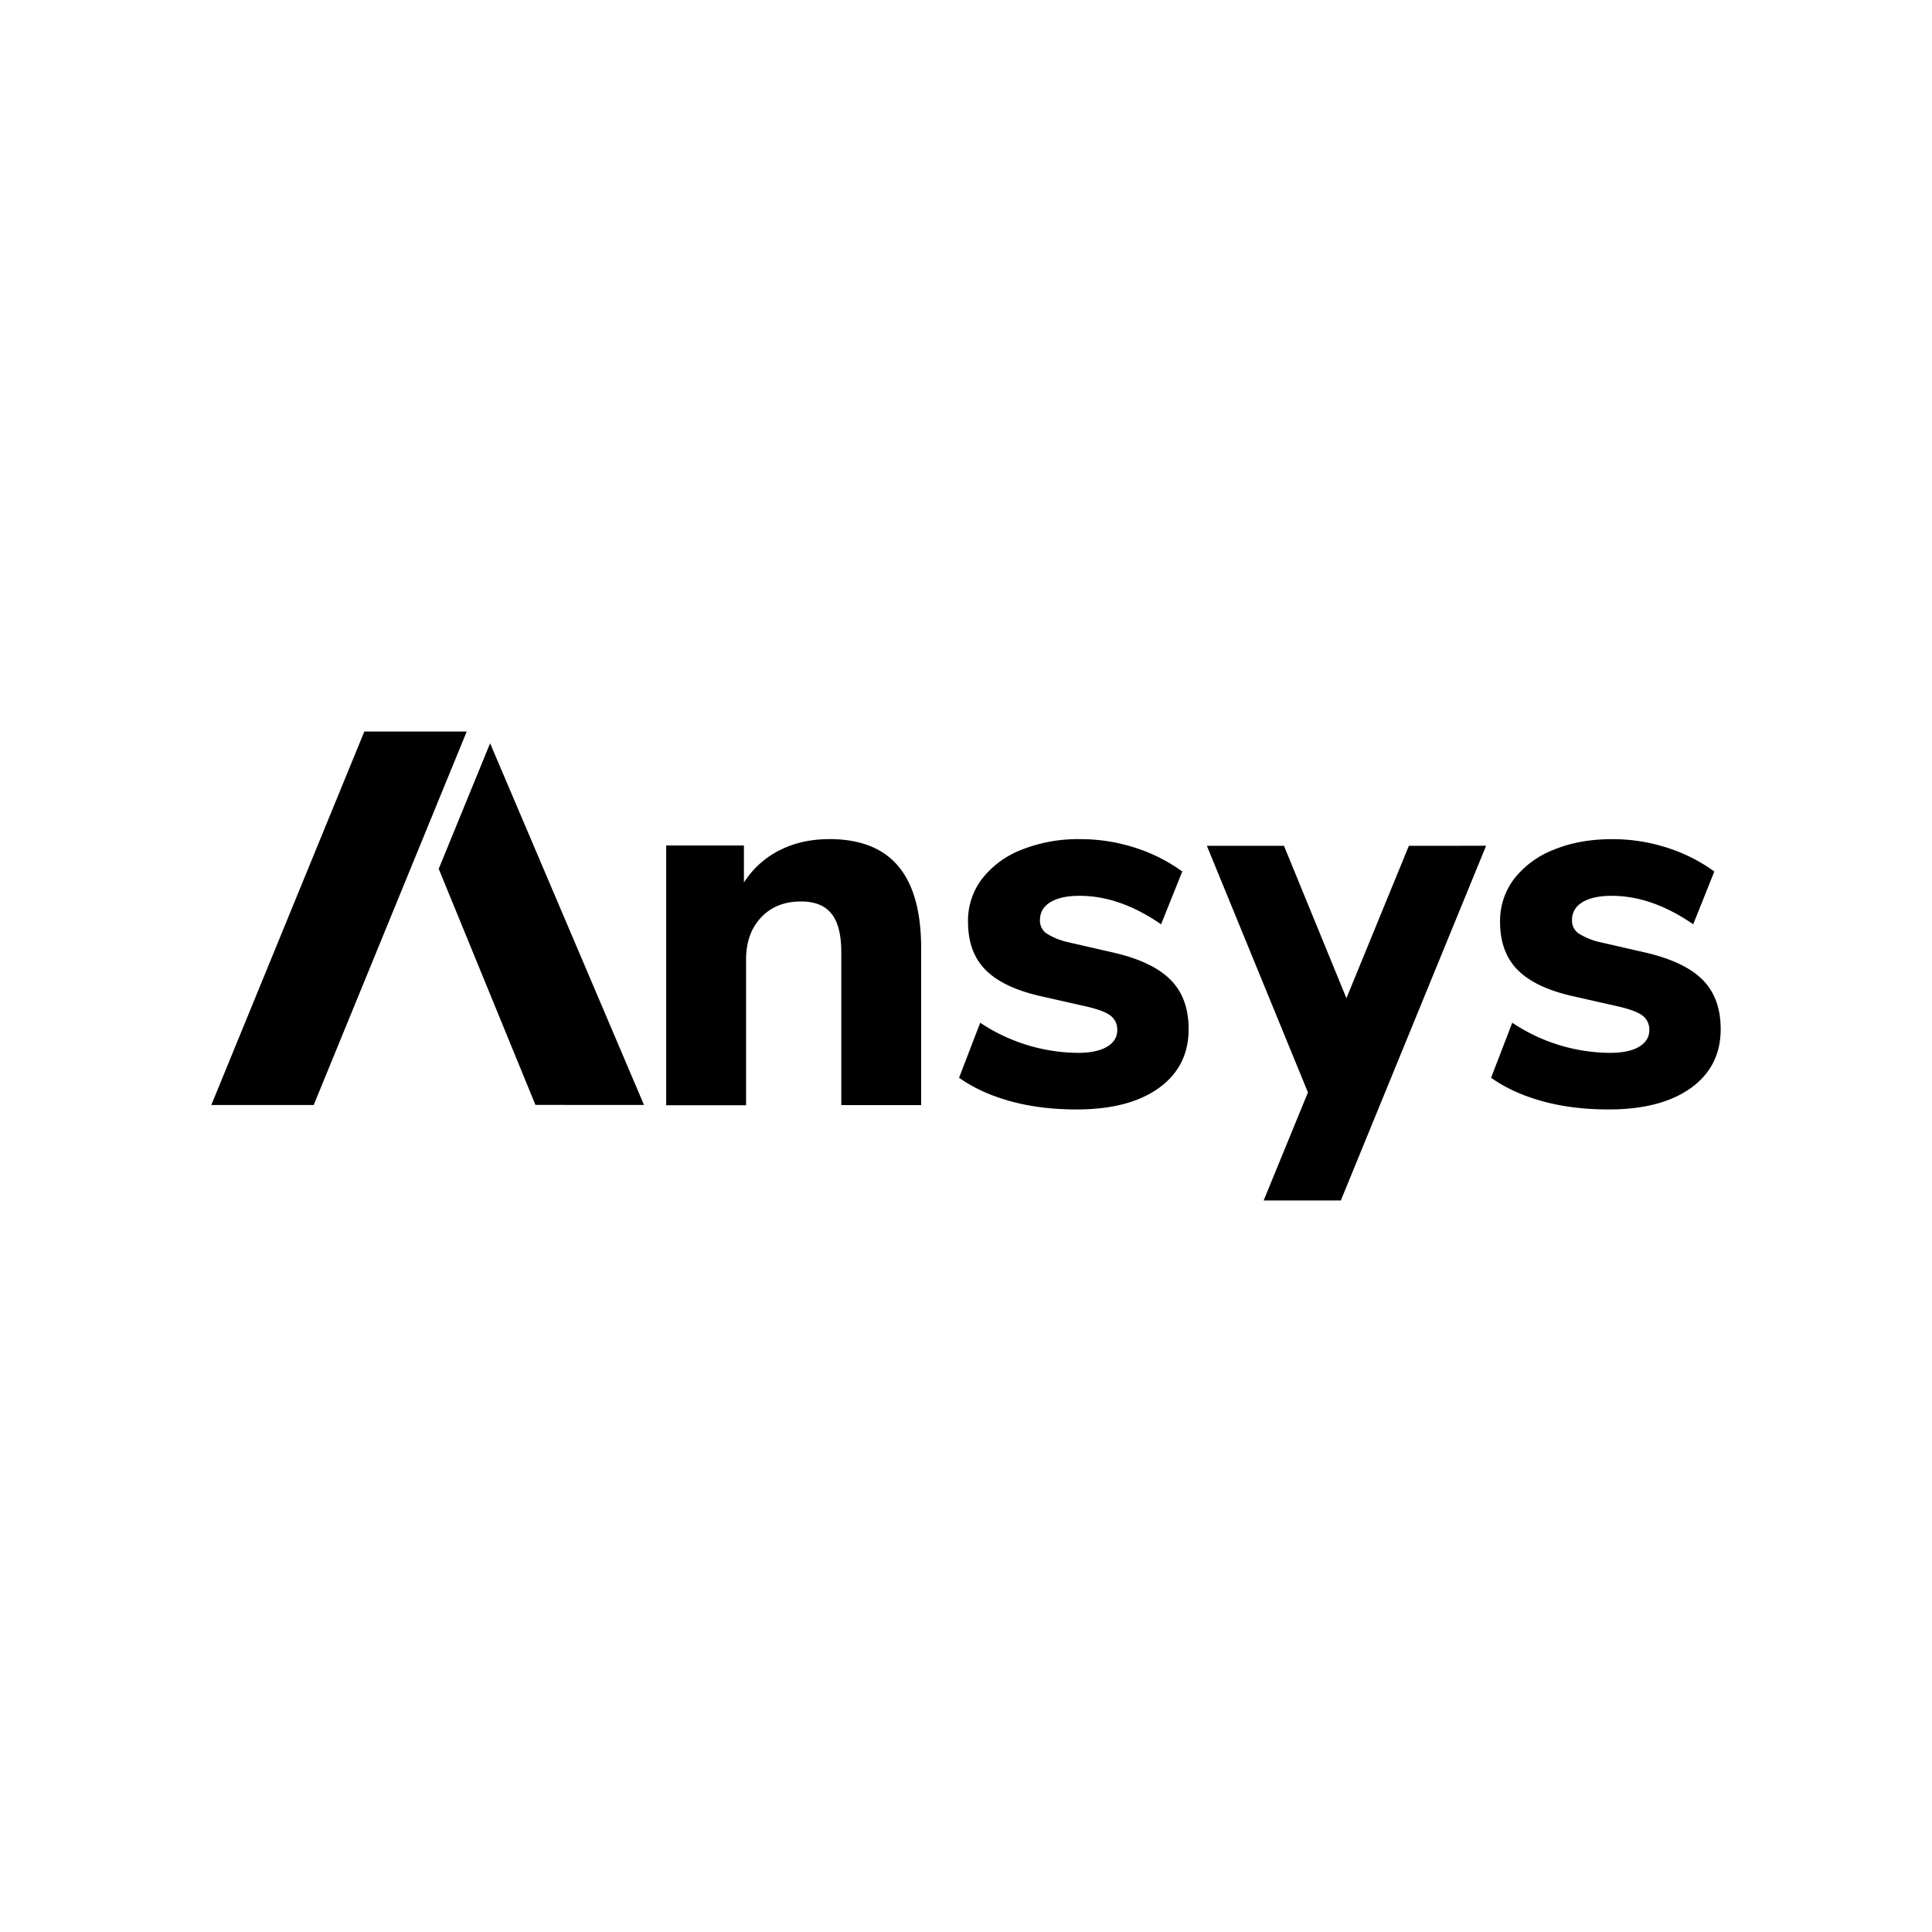 <svg xmlns="http://www.w3.org/2000/svg" width="100%" height="100%" viewBox="-3.36 -3.36 30.72 30.72"><path d="M19.042 10.089l-.993 2.423-.993-2.423H15.83l1.607 3.921-.704 1.718h1.227l2.31-5.64zm4.667 2.127c-.193-.193-.5-.337-.92-.433l-.699-.16a1.09 1.09 0 01-.353-.143.248.248 0 01-.101-.21c0-.123.056-.219.168-.286.112-.067.267-.1.463-.1.426 0 .858.15 1.296.453l.336-.84a2.66 2.66 0 00-.757-.38 2.83 2.83 0 00-.867-.134c-.347 0-.657.056-.929.168a1.47 1.47 0 00-.63.463 1.1 1.1 0 00-.224.681c0 .326.094.582.282.77.188.188.48.327.88.416l.672.152c.208.045.35.096.425.151a.276.276 0 01.114.236c0 .112-.055.2-.164.265-.11.064-.262.096-.459.096a2.823 2.823 0 01-1.556-.479l-.337.875c.23.163.504.287.82.374.317.087.666.13 1.048.13.555 0 .99-.113 1.308-.34.317-.228.475-.54.475-.938 0-.331-.097-.593-.29-.787zm-9.381-.433l-.698-.16a1.09 1.09 0 01-.354-.143.249.249 0 01-.1-.21c0-.123.056-.219.168-.286.112-.067.266-.1.463-.1.425 0 .857.15 1.295.453l.337-.84a2.664 2.664 0 00-.757-.38 2.832 2.832 0 00-.867-.134 2.42 2.42 0 00-.93.168 1.471 1.471 0 00-.63.463 1.097 1.097 0 00-.223.681c0 .326.094.582.282.77.188.188.481.327.88.416l.672.152c.208.045.35.096.425.151a.277.277 0 01.114.236c0 .112-.055.2-.164.265-.11.064-.263.096-.459.096a2.835 2.835 0 01-1.556-.479l-.336.875c.23.163.503.287.82.374.317.087.666.13 1.047.13.555 0 .991-.113 1.308-.34.317-.228.475-.54.475-.938 0-.33-.096-.593-.29-.786-.194-.194-.501-.339-.922-.434zm-4.505-1.8c-.292 0-.554.059-.786.176a1.443 1.443 0 00-.568.513v-.588H7.233v4.13h1.27V11.9c0-.28.08-.505.24-.673.159-.169.37-.253.634-.253.22 0 .38.065.484.194.104.129.156.333.156.614v2.43h1.27v-2.49c0-.583-.12-1.018-.362-1.307-.241-.289-.609-.433-1.102-.433zm-5.39-1.524l-.817 1.996 1.538 3.754H6.88zm-.372-.187H2.433L0 14.21h1.628z"/></svg>